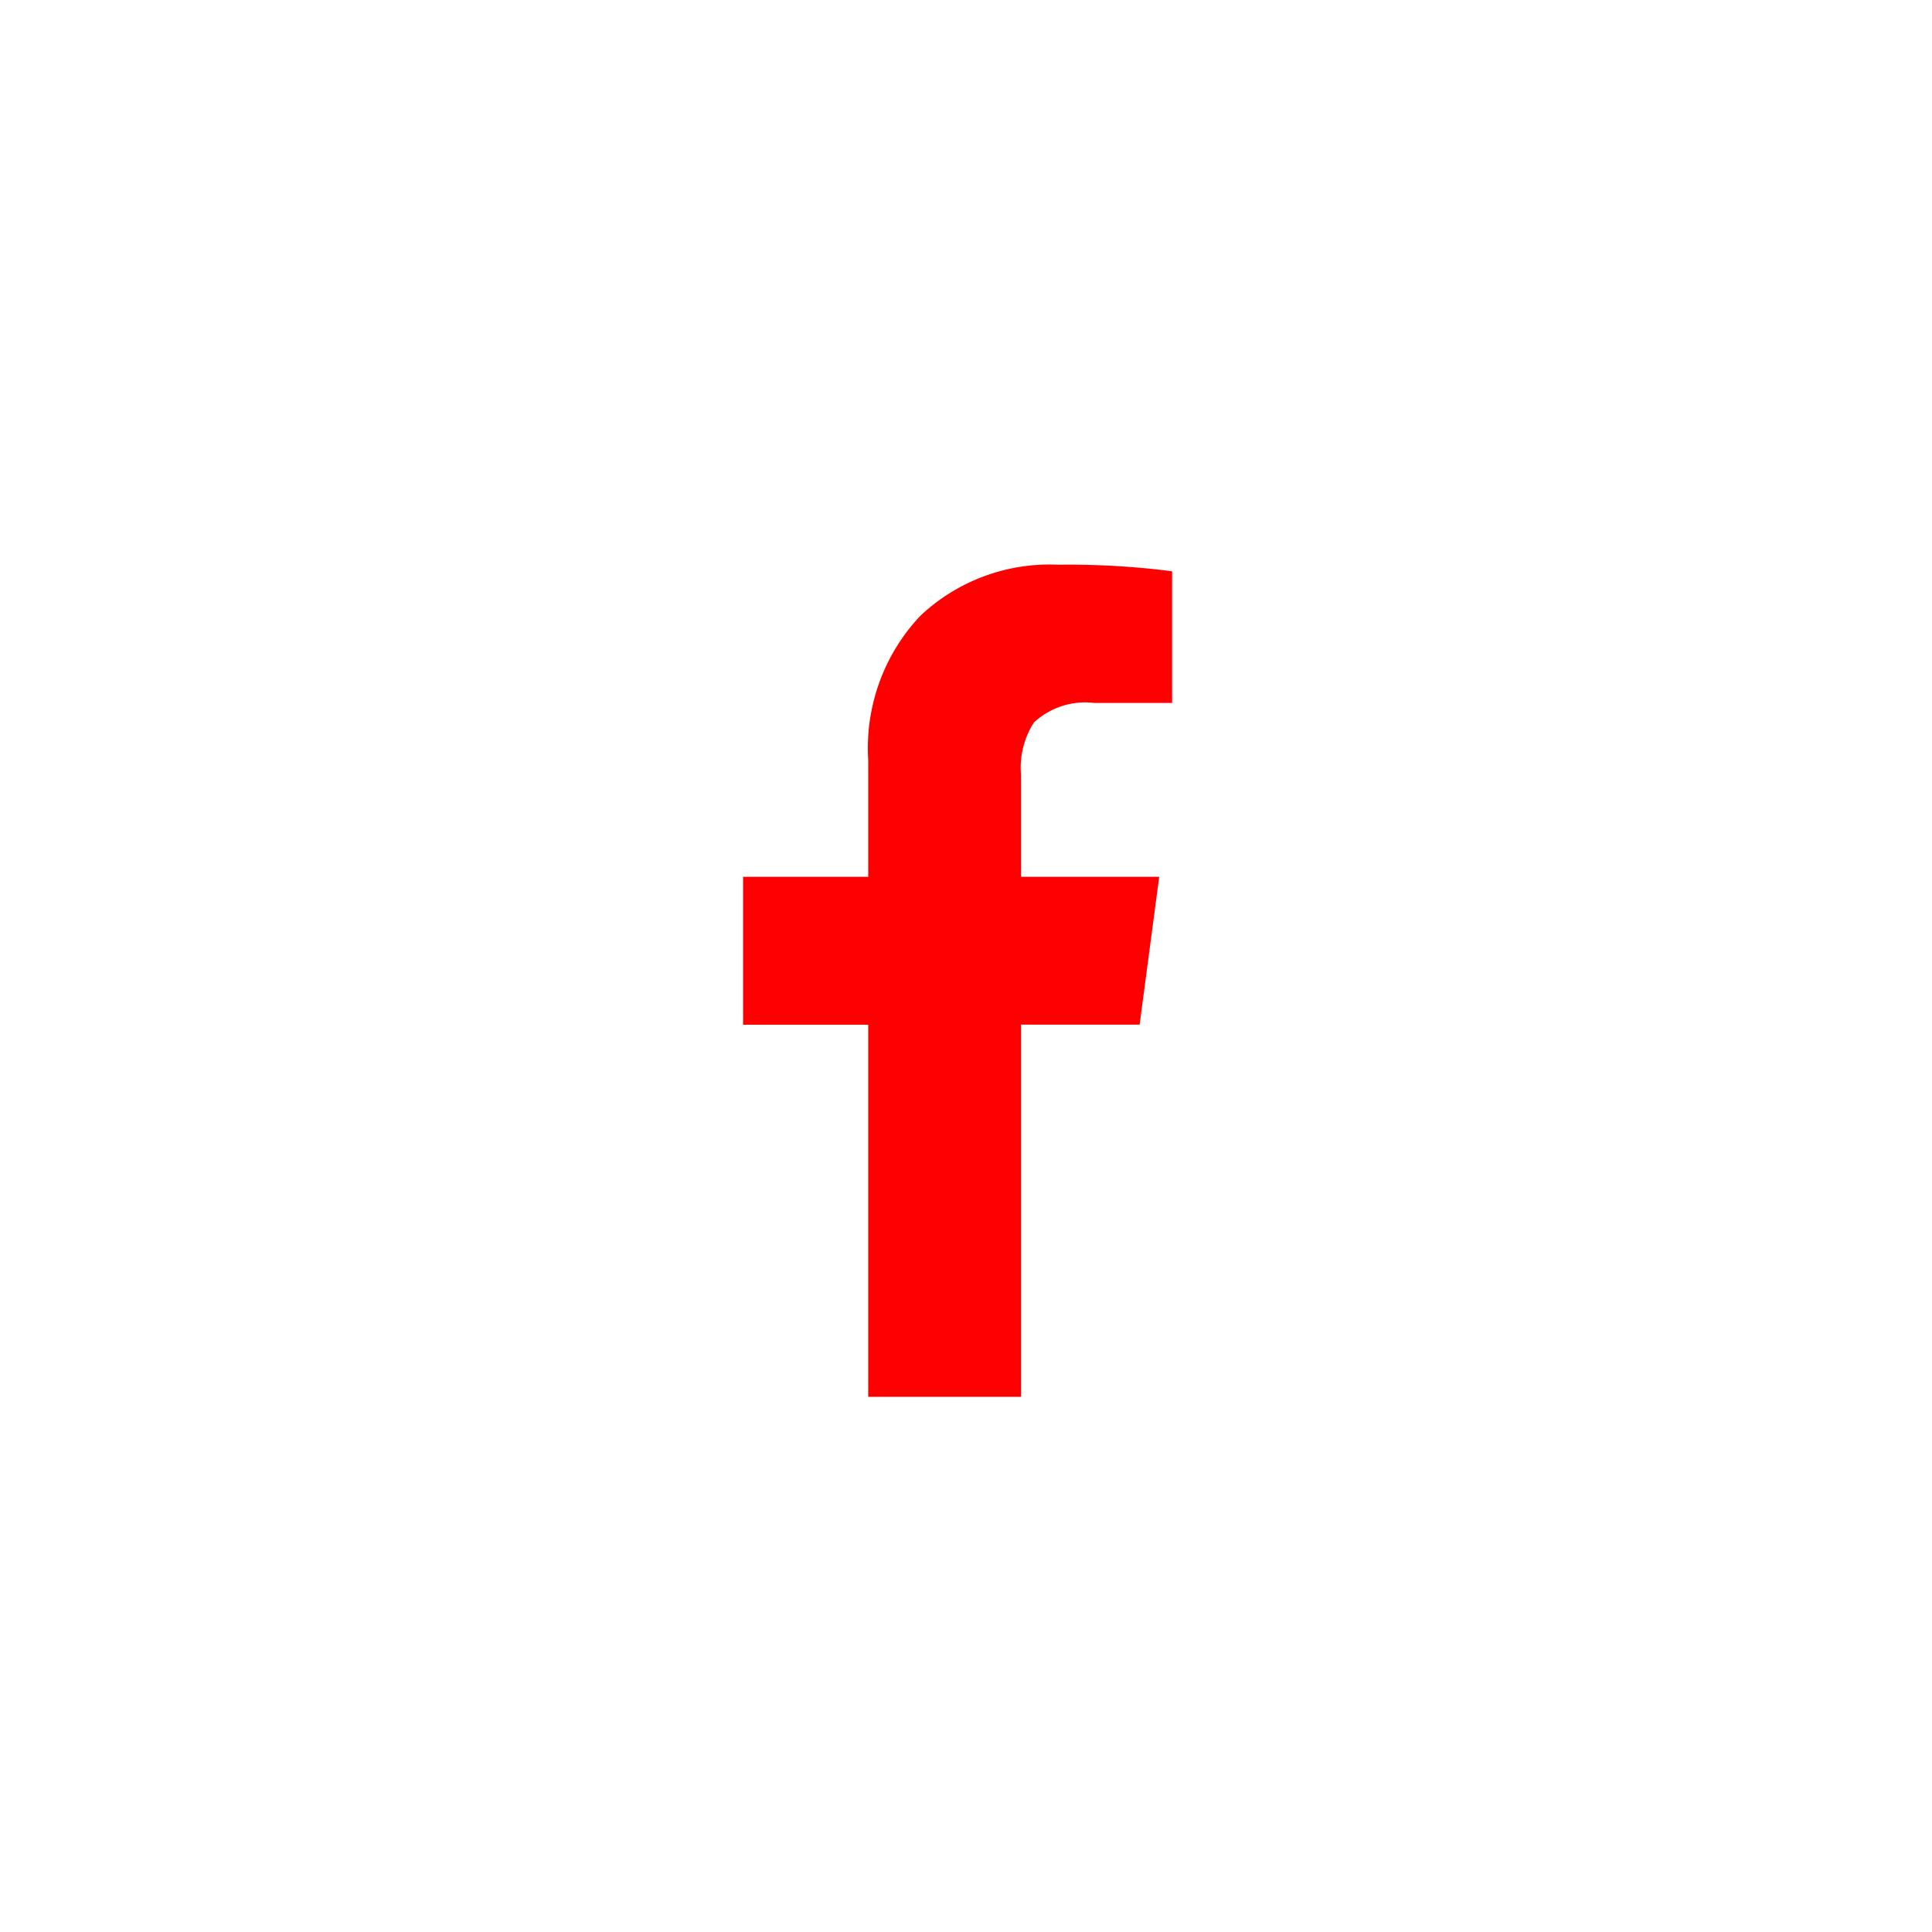 <svg xmlns="http://www.w3.org/2000/svg" width="65" height="65" viewBox="0 0 65 65">
  <g id="Facebook" transform="translate(6192 9630)">
    <g id="Group_8363" data-name="Group 8363" transform="translate(109)" opacity="0">
      <circle id="Ellipse_79" data-name="Ellipse 79" cx="32.5" cy="32.5" r="32.5" transform="translate(-6301 -9630)" fill="#fff"/>
    </g>
    <path id="Path_19679" data-name="Path 19679" d="M4.21-21.006H9.35V-33.527h3.991L14-38.5H9.35v-3.445a2.8,2.8,0,0,1,.437-1.75,2.539,2.539,0,0,1,2.023-.656h2.624v-4.429A27.081,27.081,0,0,0,10.607-49,6.337,6.337,0,0,0,5.96-47.278a6.483,6.483,0,0,0-1.75,4.839V-38.5H0v4.976H4.21Z" transform="translate(-6167 -9562)" fill="red"/>
  </g>
</svg>
